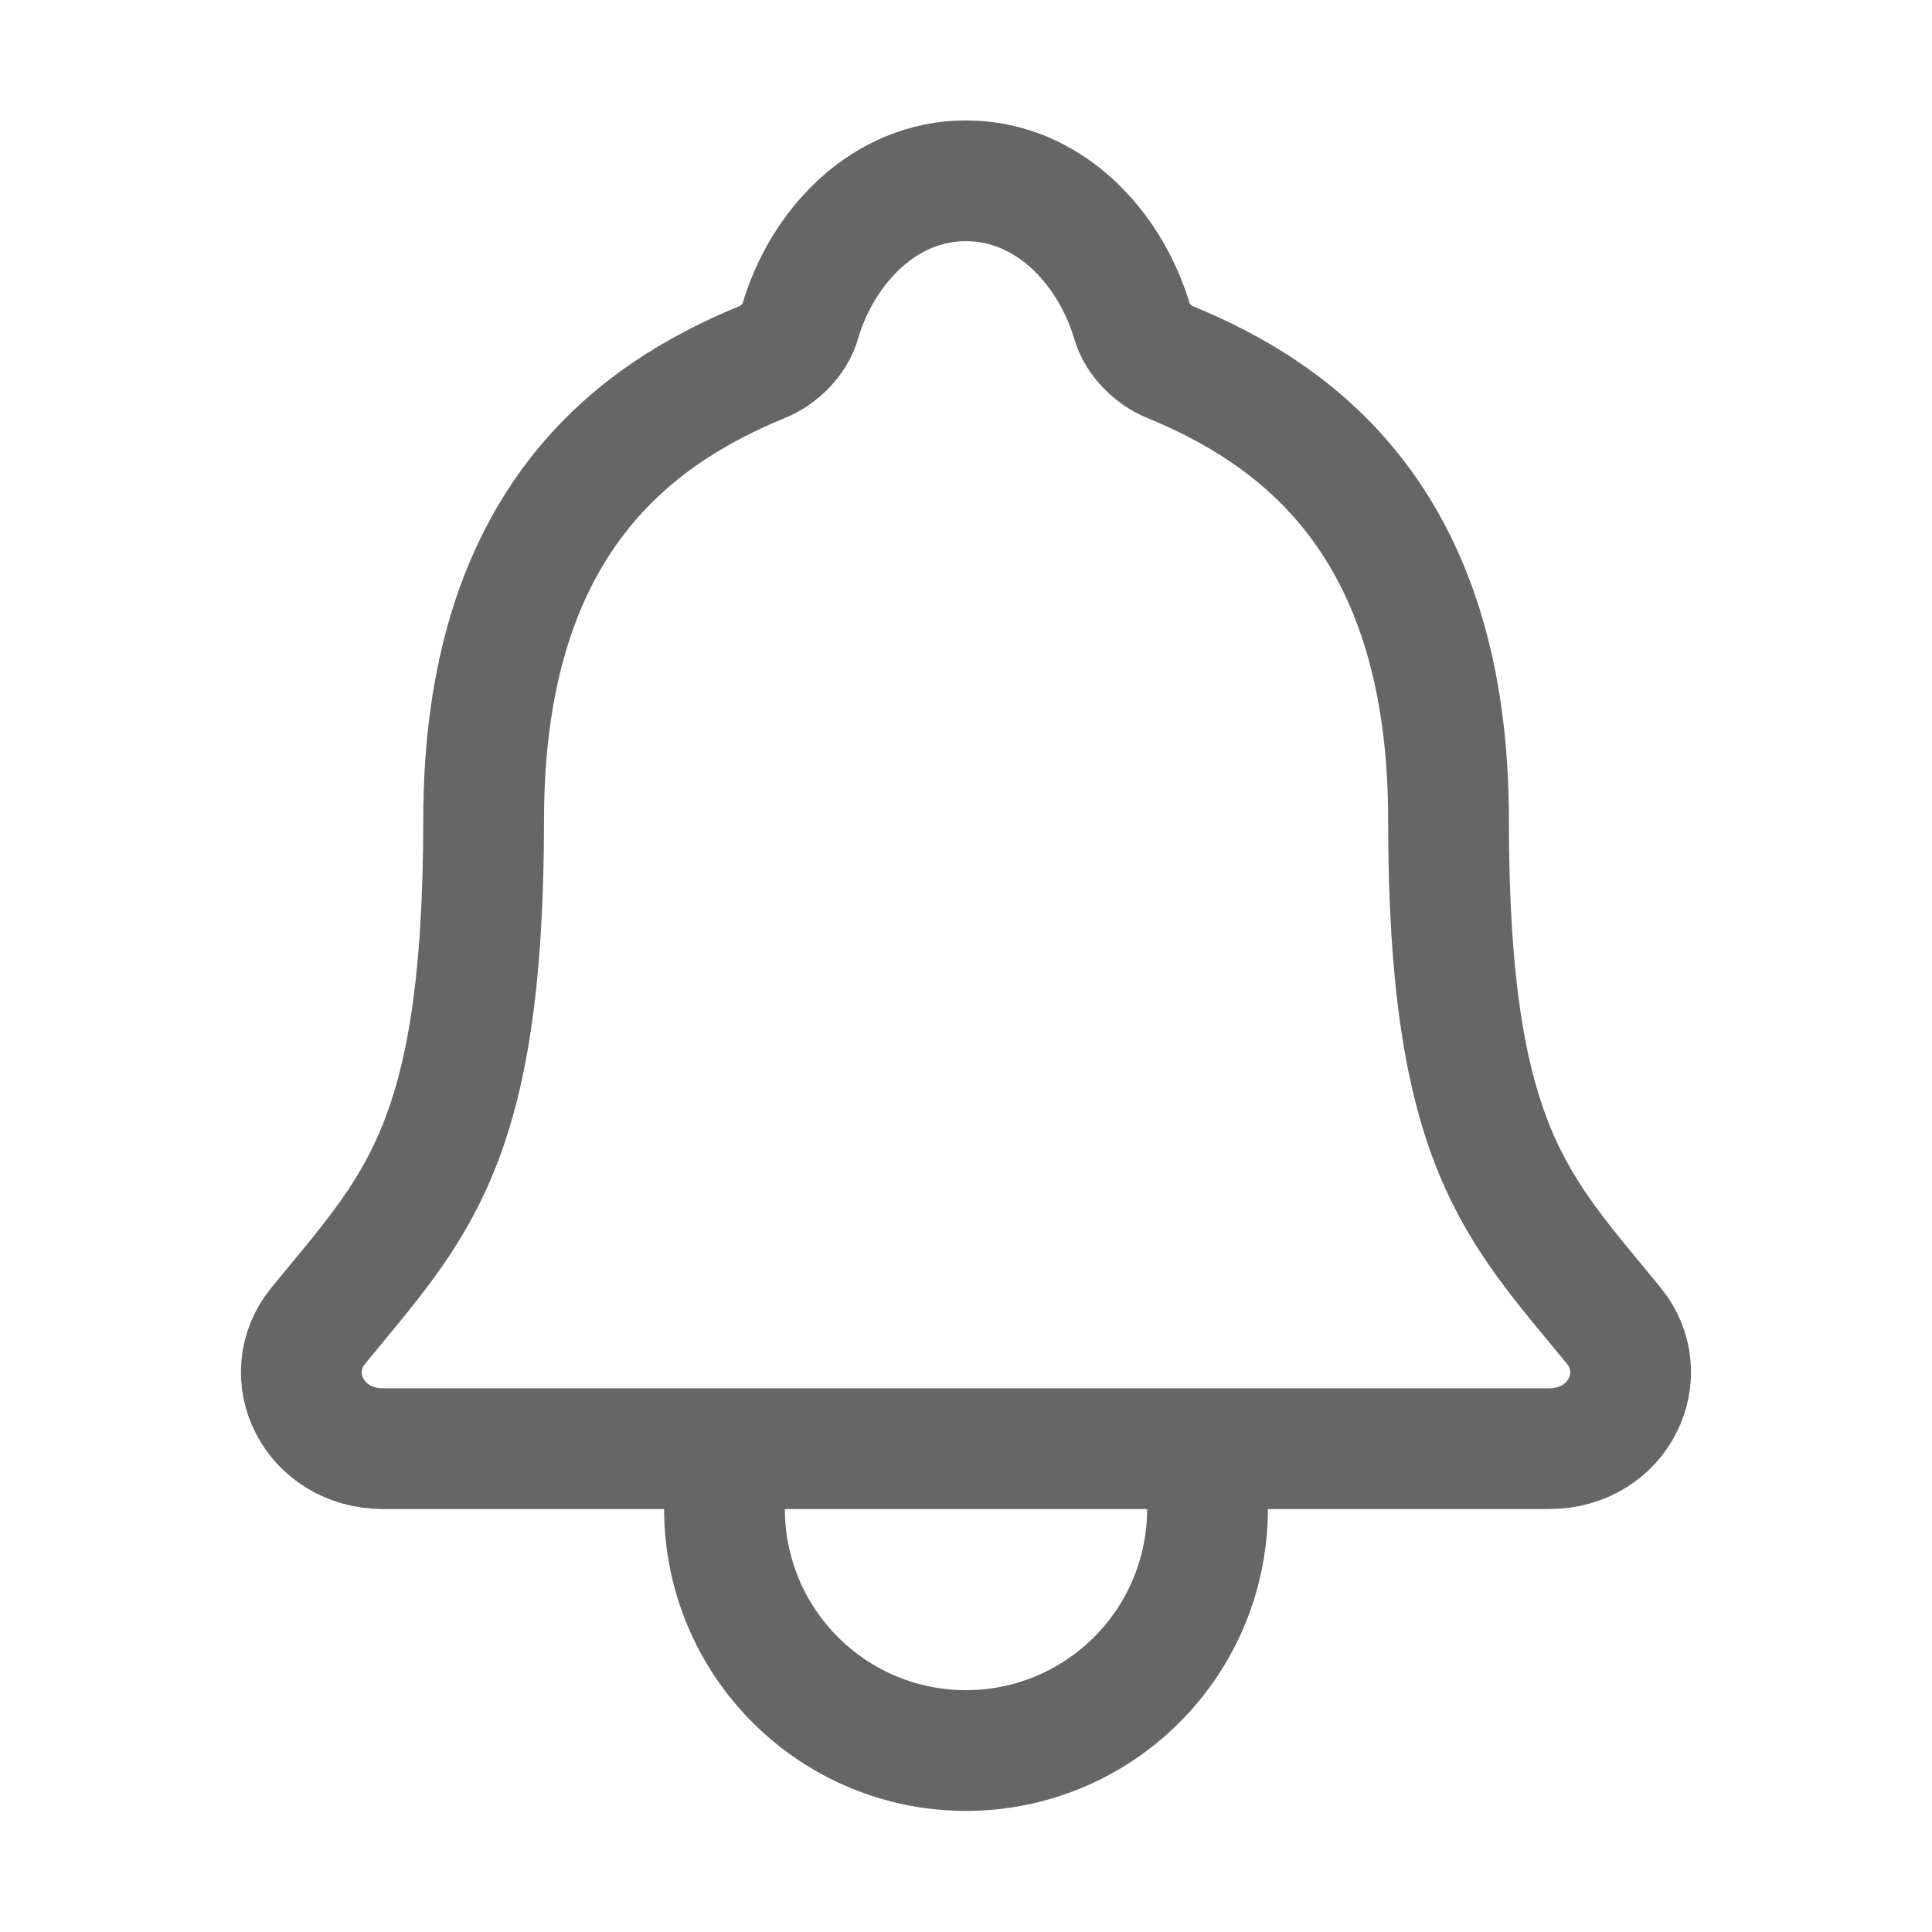 <svg width="24" height="24" viewBox="0 0 24 24" fill="none" xmlns="http://www.w3.org/2000/svg">
<path d="M15 17.996V18.746C15 19.542 14.684 20.305 14.121 20.867C13.559 21.43 12.796 21.746 12 21.746C11.204 21.746 10.441 21.43 9.879 20.867C9.316 20.305 9 19.542 9 18.746V17.996M20.047 16.469C18.844 14.996 17.994 14.246 17.994 10.184C17.994 6.465 16.095 5.14 14.531 4.496C14.324 4.411 14.128 4.215 14.065 4.001C13.791 3.068 13.022 2.246 12 2.246C10.978 2.246 10.209 3.069 9.938 4.002C9.874 4.218 9.679 4.411 9.471 4.496C7.906 5.141 6.008 6.461 6.008 10.184C6.006 14.246 5.156 14.996 3.953 16.469C3.454 17.08 3.891 17.996 4.763 17.996H19.242C20.109 17.996 20.544 17.077 20.047 16.469Z" stroke="#666666" stroke-width="1.5" stroke-linecap="round" stroke-linejoin="round"/>
</svg>
